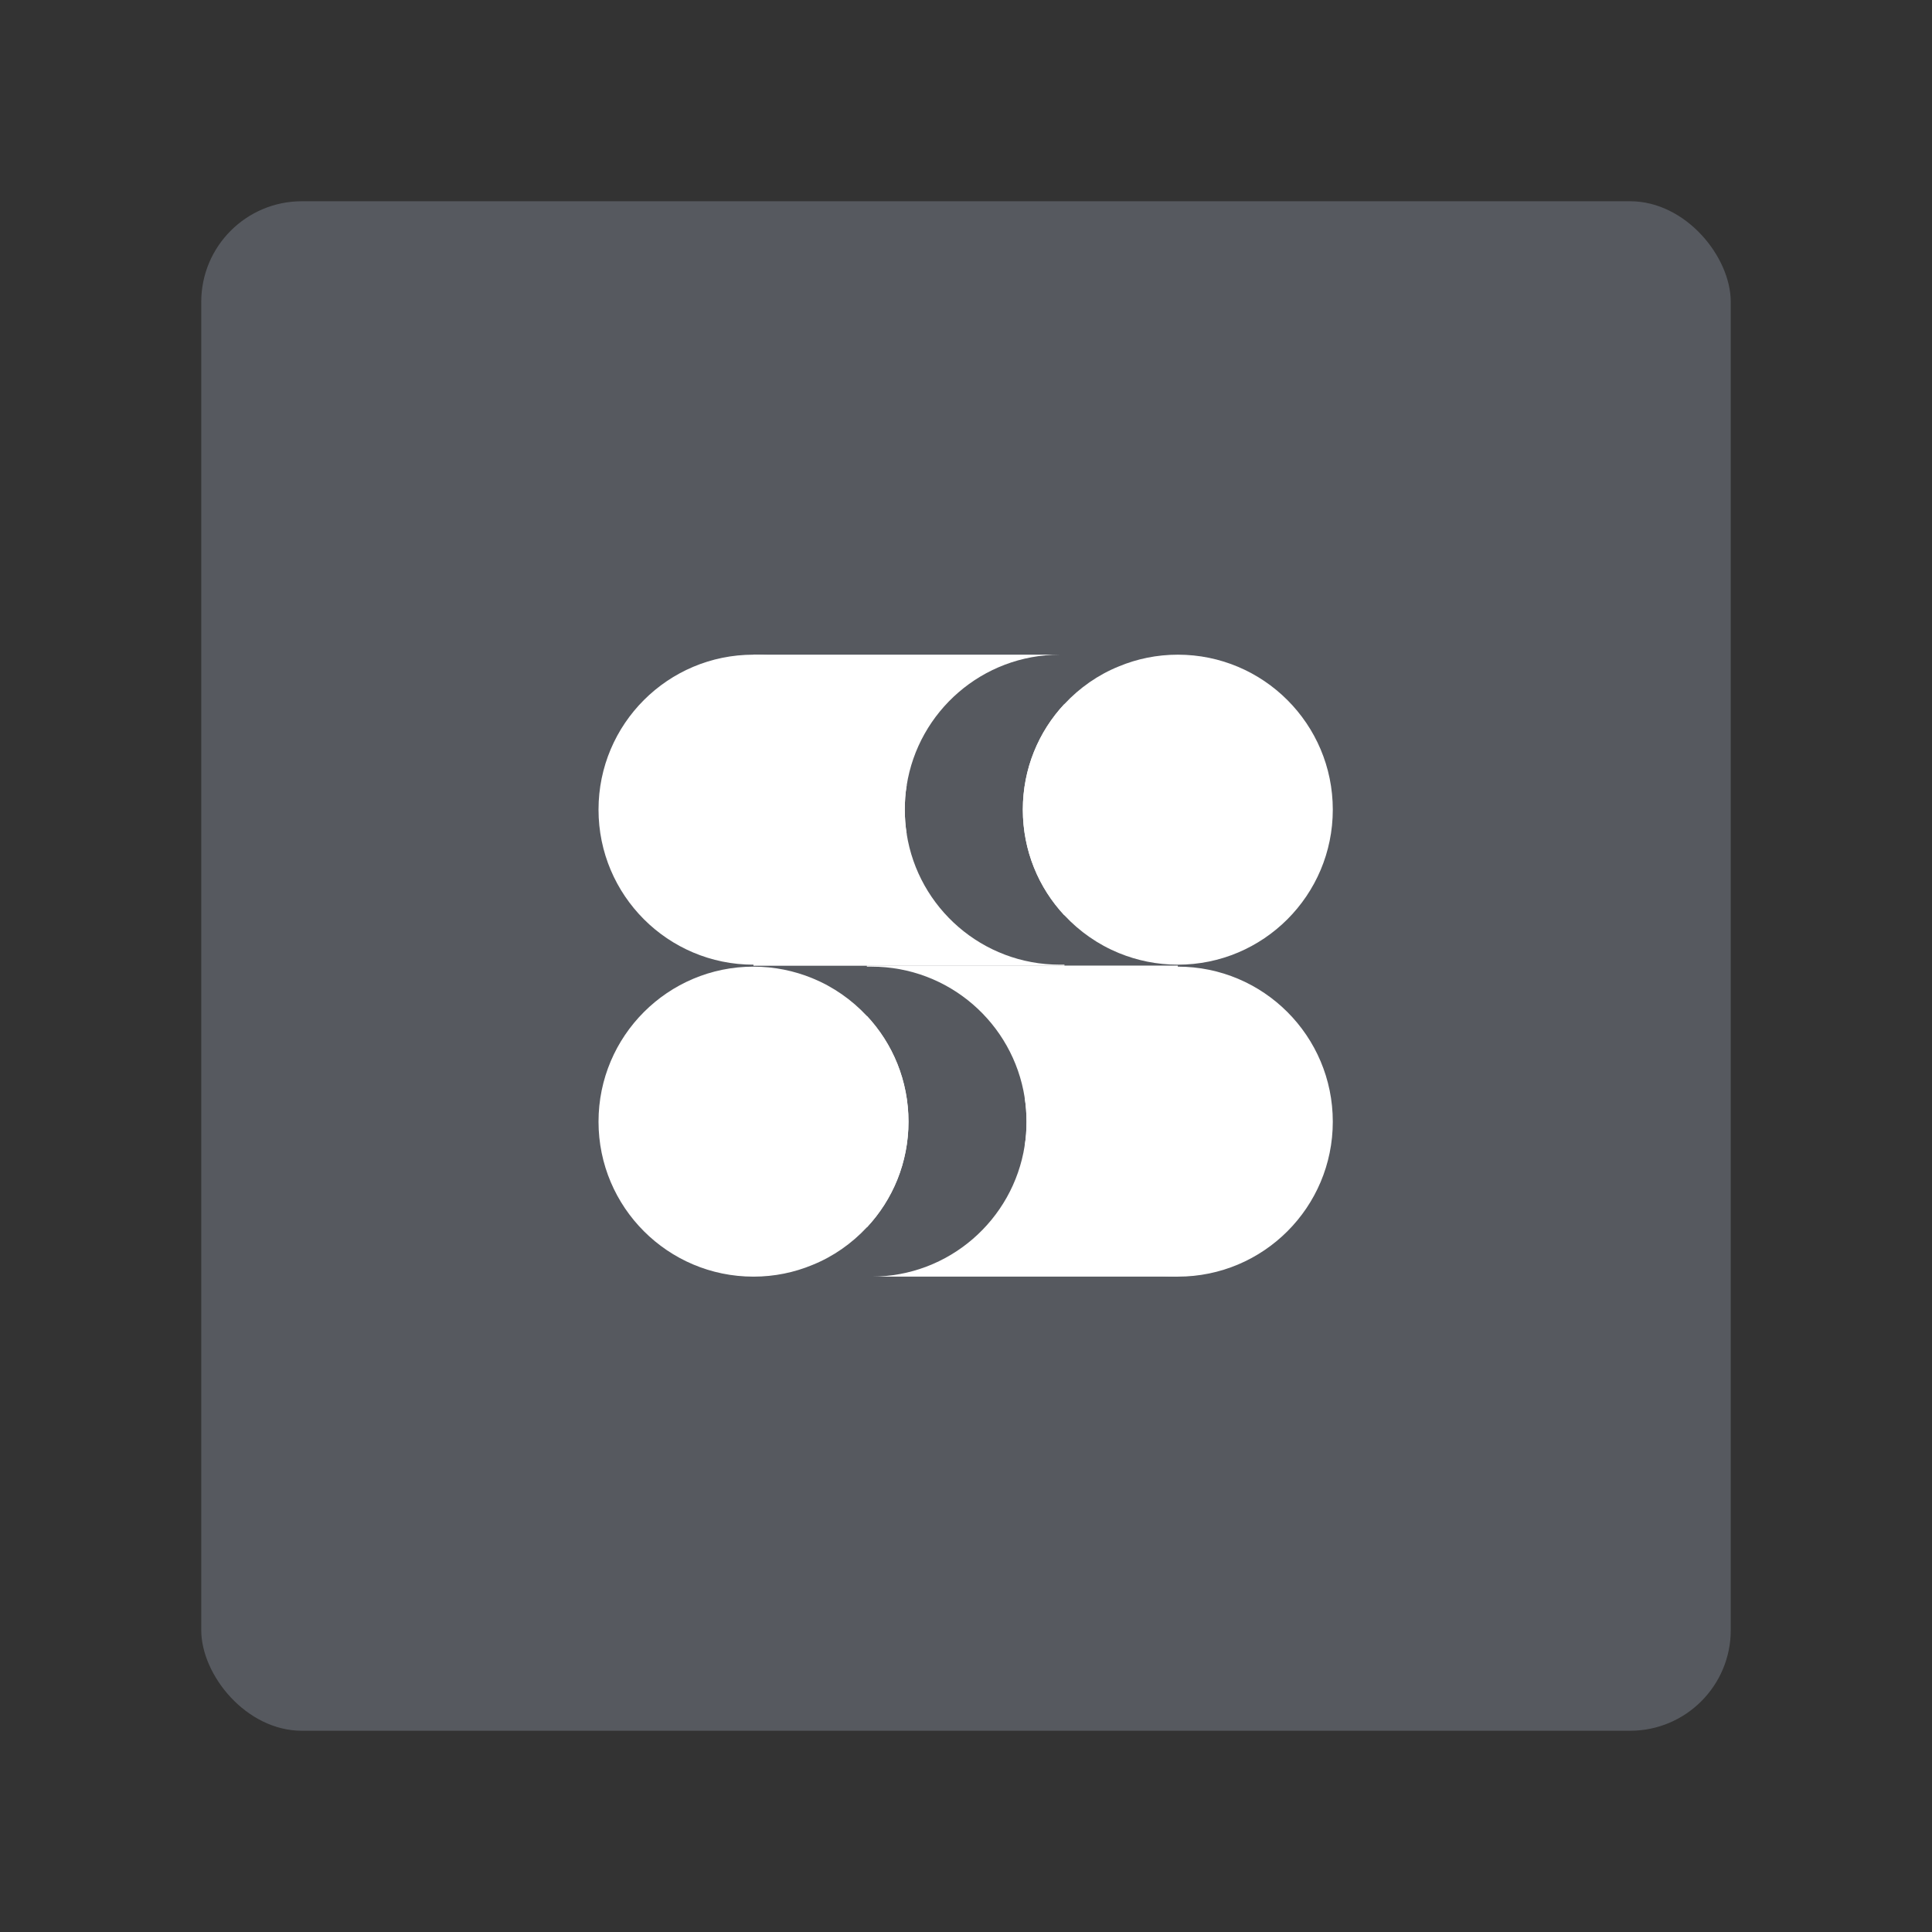 <?xml version="1.0" encoding="UTF-8" standalone="no"?>
<svg
   id="Layer_1"
   data-name="Layer 1"
   viewBox="0 0 192 192"
   version="1.1"
   sodipodi:docname="stario_launcher.svg"
   inkscape:version="1.2.2 (b0a8486541, 2022-12-01)"
   inkscape:export-filename="stario_launcher.png"
   inkscape:export-xdpi="96"
   inkscape:export-ydpi="96"
   xmlns:inkscape="http://www.inkscape.org/namespaces/inkscape"
   xmlns:sodipodi="http://sodipodi.sourceforge.net/DTD/sodipodi-0.dtd"
   xmlns="http://www.w3.org/2000/svg"
   xmlns:svg="http://www.w3.org/2000/svg">
  <rect x="0" y="0" width="192" height="192" fill="#333333" stroke="none"/>
  <sodipodi:namedview
     id="namedview33"
     pagecolor="#505050"
     bordercolor="#eeeeee"
     borderopacity="1"
     inkscape:showpageshadow="0"
     inkscape:pageopacity="0"
     inkscape:pagecheckerboard="0"
     inkscape:deskcolor="#d1d1d1"
     showgrid="false"
     inkscape:zoom="1.2291667"
     inkscape:cx="96"
     inkscape:cy="96.40678"
     inkscape:window-width="1884"
     inkscape:window-height="1055"
     inkscape:window-x="36"
     inkscape:window-y="0"
     inkscape:window-maximized="1"
     inkscape:current-layer="Layer_1" />
  <defs
     id="defs4">
    <style
       id="style2">
      .cls-1 {
        fill: #fff;
      }

      .cls-2 {
        fill: #56595f;
        isolation: isolate;
      }
    </style>
  </defs>
  <rect
     class="cls-2"
     x="20"
     y="20"
     width="152"
     height="152"
     rx="10"
     ry="10"
     id="rect6" />
  <g
     id="g18"
     transform="matrix(0.883,0,0,0.883,11.198,11.198)">
    <path
       class="cls-1"
       d="m 137.32,78.44 c 0,9.64 -7.81,17.45 -17.44,17.45 -2.35,0 -4.59,-0.47 -6.64,-1.31 -2.34,-0.96 -4.42,-2.42 -6.11,-4.23 -2.92,-3.12 -4.69,-7.31 -4.69,-11.91 0,-4.6 1.77,-8.78 4.69,-11.9 1.7,-1.82 3.78,-3.28 6.11,-4.22 2.04,-0.85 4.29,-1.32 6.64,-1.32 9.63,0 17.44,7.81 17.44,17.44 z"
       id="path8" />
    <path
       class="cls-1"
       d="m 89.15,78.44 c 0,0.92 0.07,1.83 0.21,2.72 -1.3,8.34 -8.52,14.73 -17.24,14.73 -9.63,0 -17.44,-7.81 -17.44,-17.45 0,-9.64 7.81,-17.44 17.44,-17.44 8.72,0 15.94,6.39 17.24,14.73 -0.15,0.88 -0.21,1.79 -0.21,2.71 z"
       id="path10" />
    <path
       class="cls-1"
       d="m 72.12,61 h 34.48 c -8.72,0 -15.94,6.39 -17.24,14.73 -0.15,0.88 -0.21,1.79 -0.21,2.71 0,0.92 0.07,1.83 0.21,2.72 1.3,8.34 8.52,14.73 17.24,14.73 0.17,0 0.35,0 0.52,0 v 0.12 h -35 v -35 z"
       id="path12" />
    <path
       class="cls-1"
       d="M 107.12,61 H 106.6 Z"
       id="path14" />
    <path
       class="cls-1"
       d="m 102.43,78.44 c 0,-4.6 1.77,-8.78 4.69,-11.9 v 23.81 c -2.92,-3.12 -4.69,-7.31 -4.69,-11.91 z"
       id="path16" />
  </g>
  <g
     id="g30"
     transform="matrix(0.883,0,0,0.883,11.198,11.198)">
    <path
       class="cls-1"
       d="m 54.68,113.56 c 0,-9.64 7.81,-17.45 17.44,-17.45 2.35,0 4.59,0.47 6.64,1.31 2.34,0.96 4.42,2.42 6.11,4.23 2.92,3.12 4.69,7.31 4.69,11.91 0,4.6 -1.77,8.78 -4.69,11.9 -1.7,1.82 -3.78,3.28 -6.11,4.22 -2.04,0.85 -4.29,1.32 -6.64,1.32 -9.63,0 -17.44,-7.81 -17.44,-17.44 z"
       id="path20" />
    <path
       class="cls-1"
       d="m 102.85,113.56 c 0,-0.92 -0.07,-1.83 -0.21,-2.72 1.3,-8.34 8.52,-14.73 17.24,-14.73 9.63,0 17.44,7.81 17.44,17.45 0,9.64 -7.81,17.44 -17.44,17.44 -8.72,0 -15.94,-6.39 -17.24,-14.73 0.15,-0.88 0.21,-1.79 0.21,-2.71 z"
       id="path22" />
    <path
       class="cls-1"
       d="M 119.88,131 H 85.4 c 8.72,0 15.94,-6.39 17.24,-14.73 0.15,-0.88 0.21,-1.79 0.21,-2.71 0,-0.92 -0.07,-1.83 -0.21,-2.72 -1.3,-8.34 -8.52,-14.73 -17.24,-14.73 -0.17,0 -0.35,0 -0.52,0 v -0.12 h 35 v 35 z"
       id="path24" />
    <path
       class="cls-1"
       d="M 84.88,131 H 85.4 Z"
       id="path26" />
    <path
       class="cls-1"
       d="m 89.57,113.56 c 0,4.6 -1.77,8.78 -4.69,11.9 v -23.81 c 2.92,3.12 4.69,7.31 4.69,11.91 z"
       id="path28" />
  </g>
</svg>
